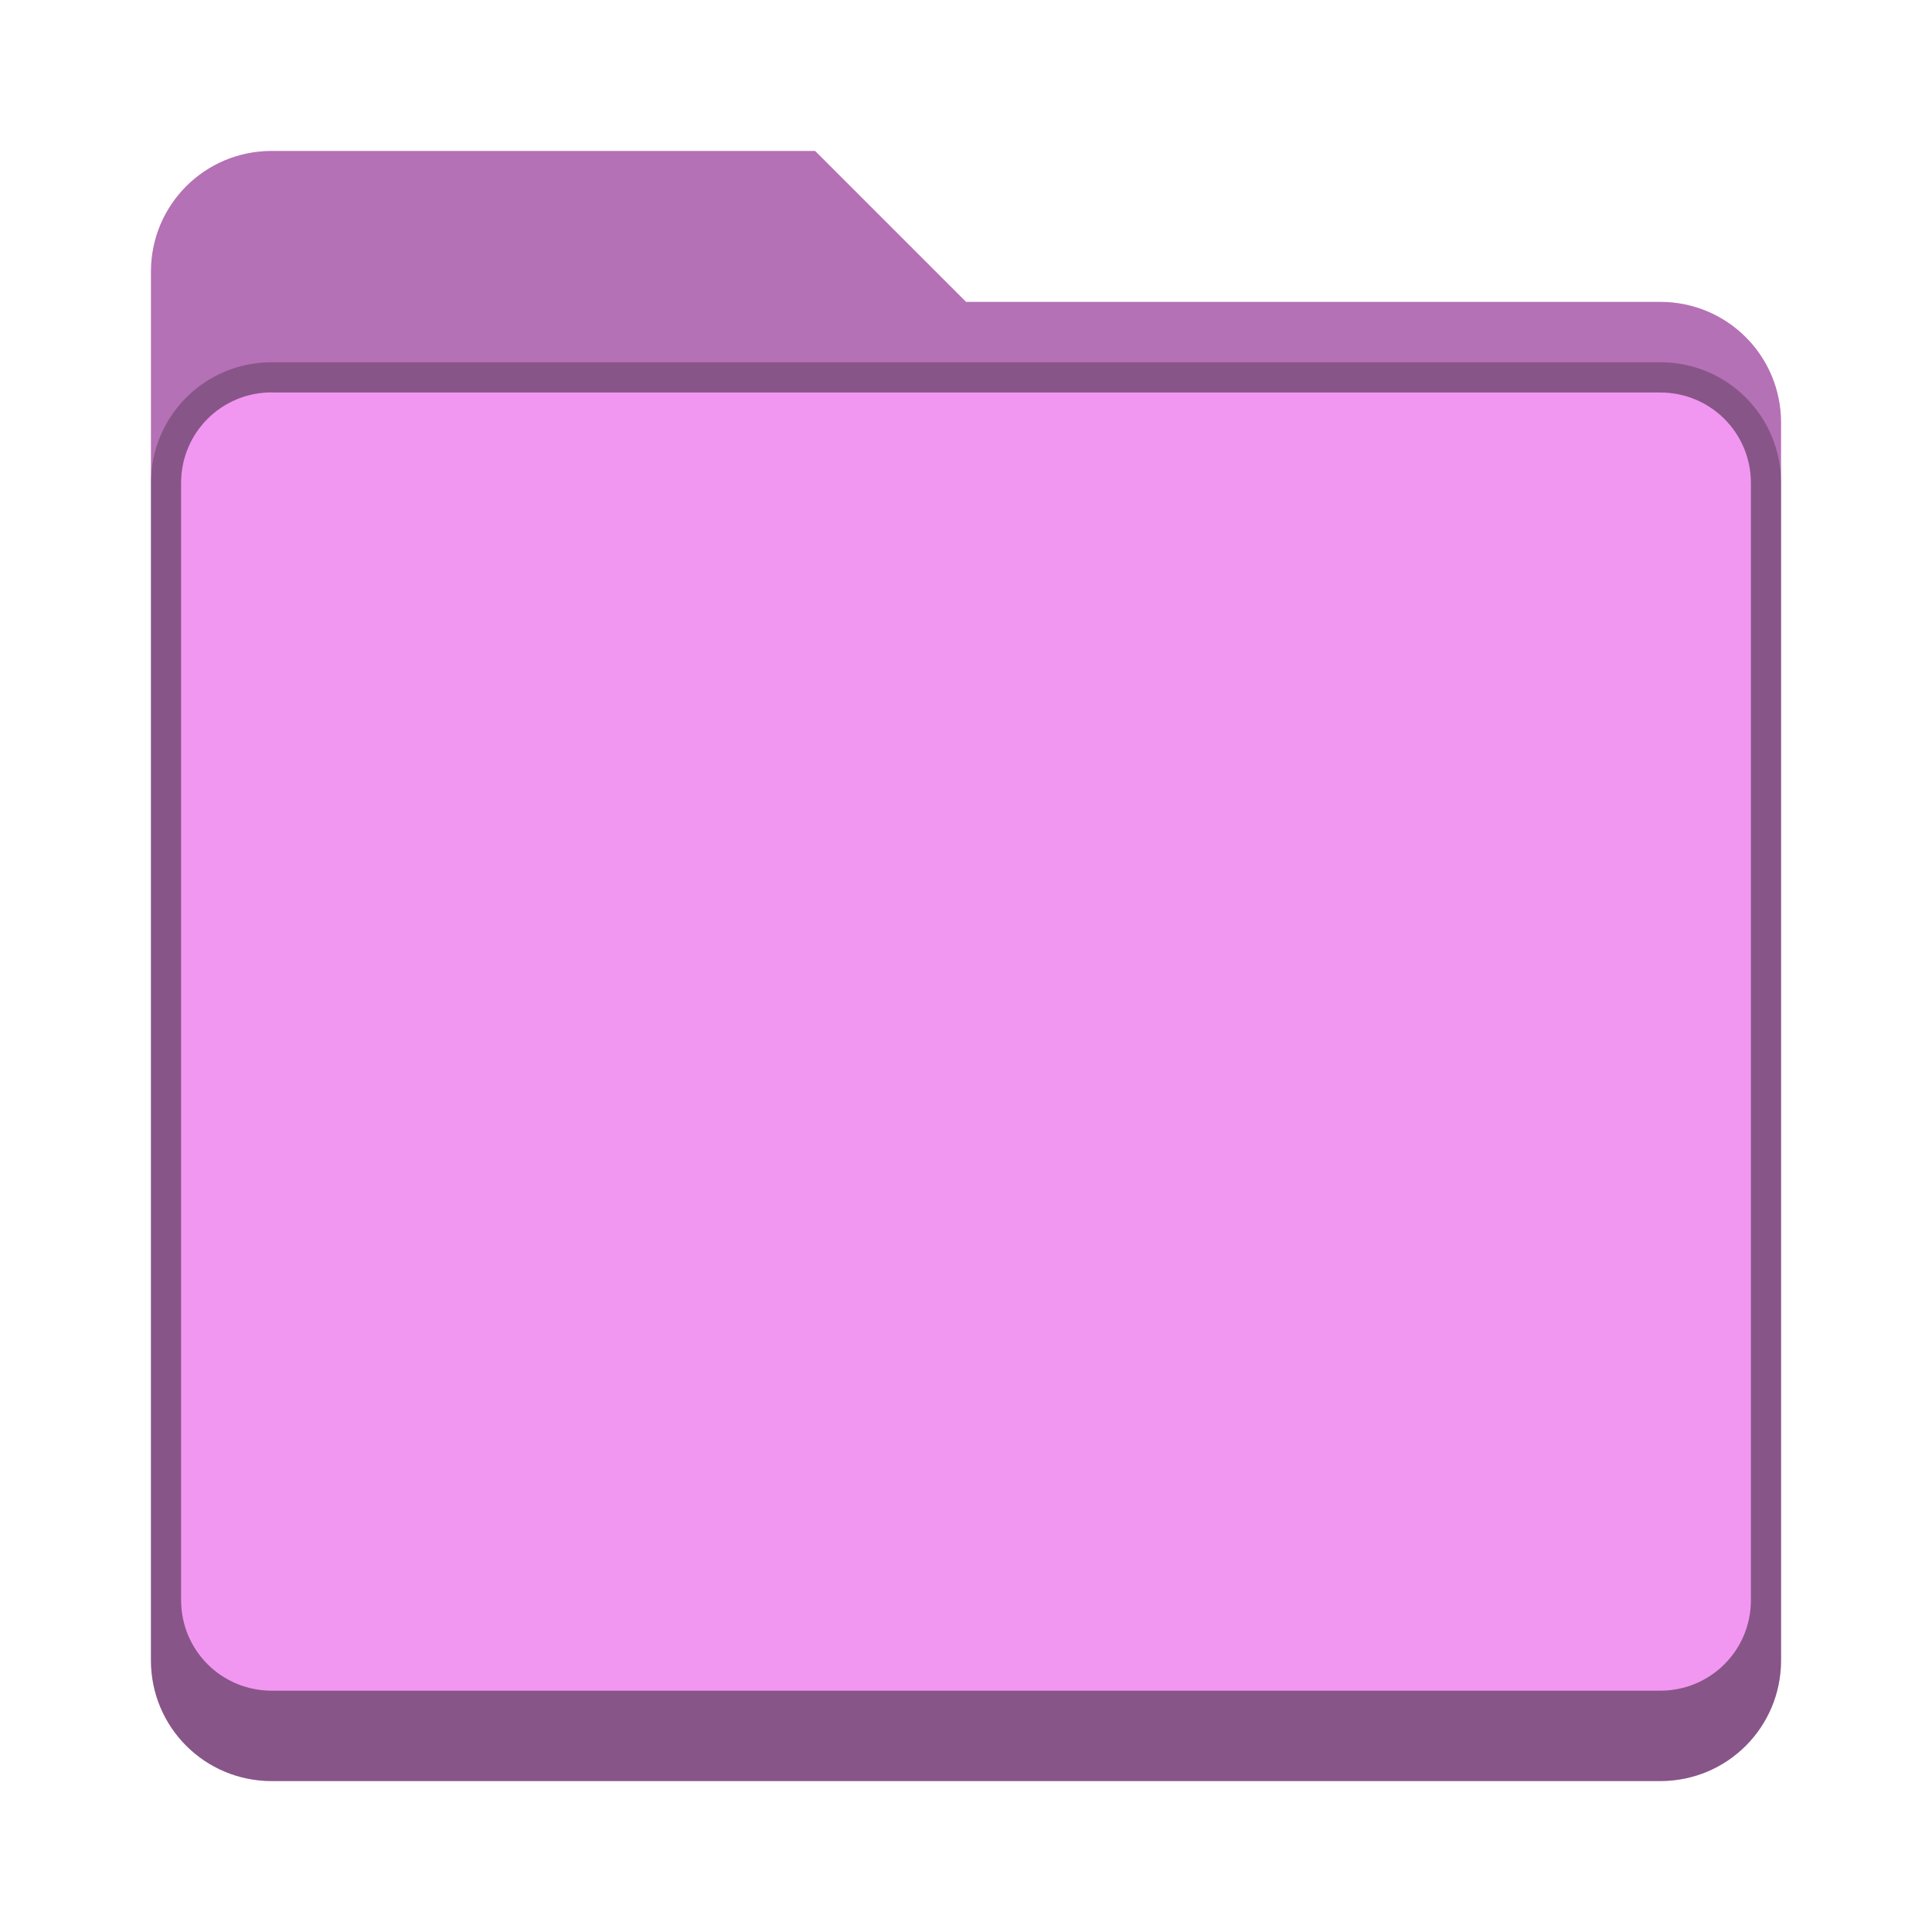 <?xml version="1.0" encoding="UTF-8" standalone="no"?>
<!-- Created with Inkscape (http://www.inkscape.org/) -->

<svg
   width="64"
   height="64"
   viewBox="0 0 16.933 16.933"
   version="1.1"
   id="svg5"
   inkscape:version="1.1.2 (0a00cf5339, 2022-02-04, custom)"
   sodipodi:docname="folder.svg"
   xmlns:inkscape="http://www.inkscape.org/namespaces/inkscape"
   xmlns:sodipodi="http://sodipodi.sourceforge.net/DTD/sodipodi-0.dtd"
   xmlns="http://www.w3.org/2000/svg"
   xmlns:svg="http://www.w3.org/2000/svg">
  <sodipodi:namedview
     id="namedview7"
     pagecolor="#ffffff"
     bordercolor="#666666"
     borderopacity="1.0"
     inkscape:pageshadow="2"
     inkscape:pageopacity="0.0"
     inkscape:pagecheckerboard="0"
     inkscape:document-units="px"
     showgrid="false"
     units="px"
     height="48px"
     inkscape:zoom="5.8999222"
     inkscape:cx="29.152927"
     inkscape:cy="53.814269"
     inkscape:window-width="1920"
     inkscape:window-height="1017"
     inkscape:window-x="0"
     inkscape:window-y="0"
     inkscape:window-maximized="1"
     inkscape:current-layer="svg5" />
  <defs
     id="defs2" />
  <path
     d="m 2.381,1.323 h 4.763 l 1.323,1.323 h 6.085 c 0.586,0 1.058,0.472 1.058,1.058 V 14.552 c 0,0.586 -0.472,1.058 -1.058,1.058 H 2.381 c -0.586,0 -1.058,-0.472 -1.058,-1.058 V 2.381 c 0,-0.586 0.472,-1.058 1.058,-1.058 z"
     style="opacity:1;vector-effect:none;fill:#f297f1;fill-opacity:1;stroke:none;stroke-width:0.265;stroke-linecap:round;stroke-linejoin:miter;stroke-miterlimit:4;stroke-dasharray:none;stroke-dashoffset:0;stroke-opacity:0.392"
     id="path2724" />
  <path
     d="m 2.381,1.323 c -0.586,0 -1.058,0.472 -1.058,1.058 V 14.552 c 0,0.586 0.472,1.058 1.058,1.058 H 14.552 c 0.586,0 1.058,-0.472 1.058,-1.058 V 3.704 c 0,-0.586 -0.472,-1.058 -1.058,-1.058 H 8.467 L 7.144,1.323 Z m 0,2.117 H 14.552 c 0.44,0 0.794,0.354 0.794,0.794 v 9.79 c 0,0.44 -0.354,0.794 -0.794,0.794 H 2.381 c -0.44,0 -0.794,-0.354 -0.794,-0.794 V 4.233 c 0,-0.44 0.354,-0.794 0.794,-0.794 z"
     style="display:inline;vector-effect:none;fill:#000000;fill-opacity:0.25;stroke:none;stroke-width:0.265;stroke-linecap:round;stroke-linejoin:miter;stroke-miterlimit:4;stroke-dasharray:none;stroke-dashoffset:0;stroke-opacity:0.392;enable-background:new"
     id="path3134" />
  <path
     d="m 2.381,3.175 c -0.586,0 -1.058,0.472 -1.058,1.058 V 14.552 c 0,0.586 0.472,1.058 1.058,1.058 h 12.171 c 0.586,0 1.058,-0.472 1.058,-1.058 V 4.233 c 0,-0.586 -0.472,-1.058 -1.058,-1.058 z m 0,0.265 h 12.171 c 0.44,0 0.794,0.354 0.794,0.794 v 9.79 c 0,0.44 -0.354,0.794 -0.794,0.794 H 2.381 c -0.44,0 -0.794,-0.354 -0.794,-0.794 V 4.233 c 0,-0.44 0.354,-0.794 0.794,-0.794 z"
     style="display:inline;vector-effect:none;fill:#000000;fill-opacity:0.25;stroke:none;stroke-width:0.529;stroke-linecap:round;stroke-miterlimit:4;stroke-dasharray:none;stroke-opacity:1;enable-background:new"
     id="path2915" />
</svg>
